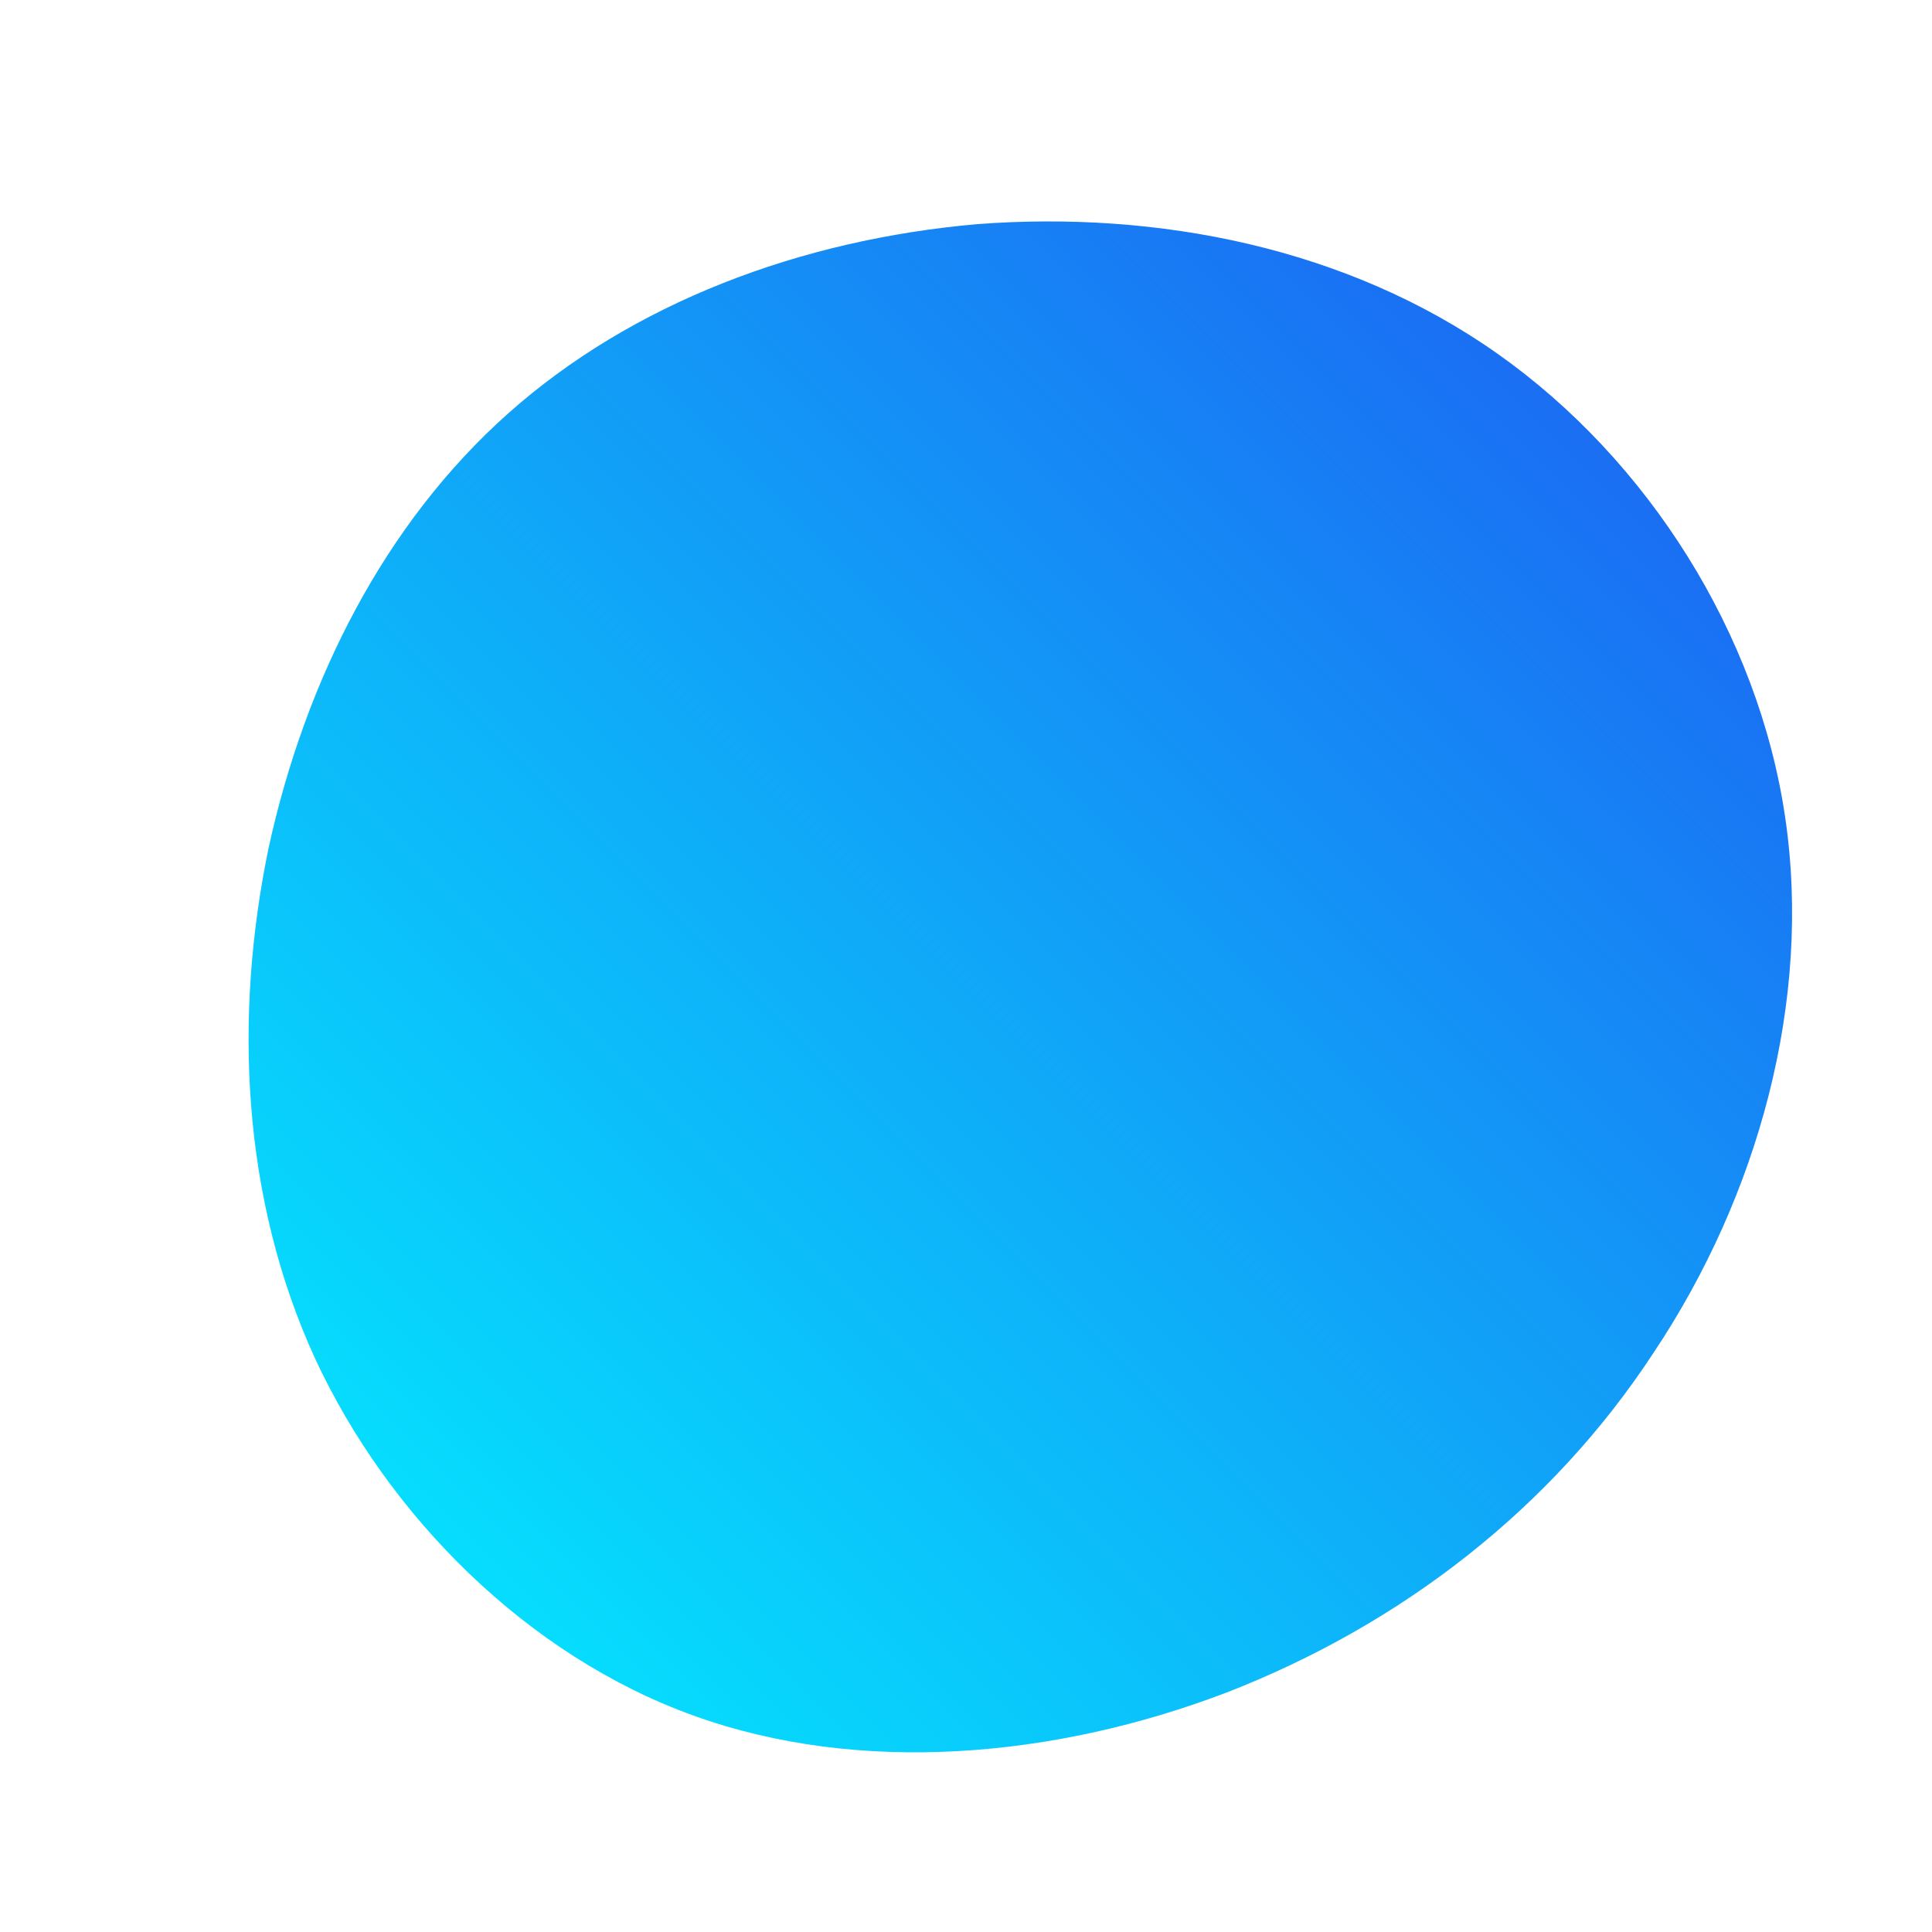 <!--?xml version="1.0" standalone="no"?-->
              <svg id="sw-js-blob-svg" viewBox="0 0 100 100" xmlns="http://www.w3.org/2000/svg" version="1.1">
                    <defs> 
                        <linearGradient id="sw-gradient" x1="0" x2="1" y1="1" y2="0">
                            <stop id="stop1" stop-color="rgba(1.656, 242.984, 255, 1)" offset="0%"></stop>
                            <stop id="stop2" stop-color="rgba(30.156, 88.166, 241.112, 1)" offset="100%"></stop>
                        </linearGradient>
                    </defs>
                <path fill="url(#sw-gradient)" d="M27.5,-31.7C35.3,-26.2,41,-17.2,42.4,-7.7C43.8,1.8,41,11.9,35.6,20C30.3,28.1,22.5,34.1,13.5,37.6C4.6,41,-5.5,41.9,-14.1,38.8C-22.7,35.7,-29.9,28.5,-33.7,20.3C-37.5,12,-37.9,2.6,-36.1,-6.1C-34.2,-14.8,-30.1,-22.9,-23.7,-28.6C-17.3,-34.3,-8.6,-37.6,0.6,-38.4C9.9,-39.1,19.7,-37.2,27.5,-31.7Z" width="100%" height="100%" transform="translate(50 50)" stroke-width="0" style="transition: all 0.3s ease 0s;" stroke="url(#sw-gradient)"></path>
              </svg>